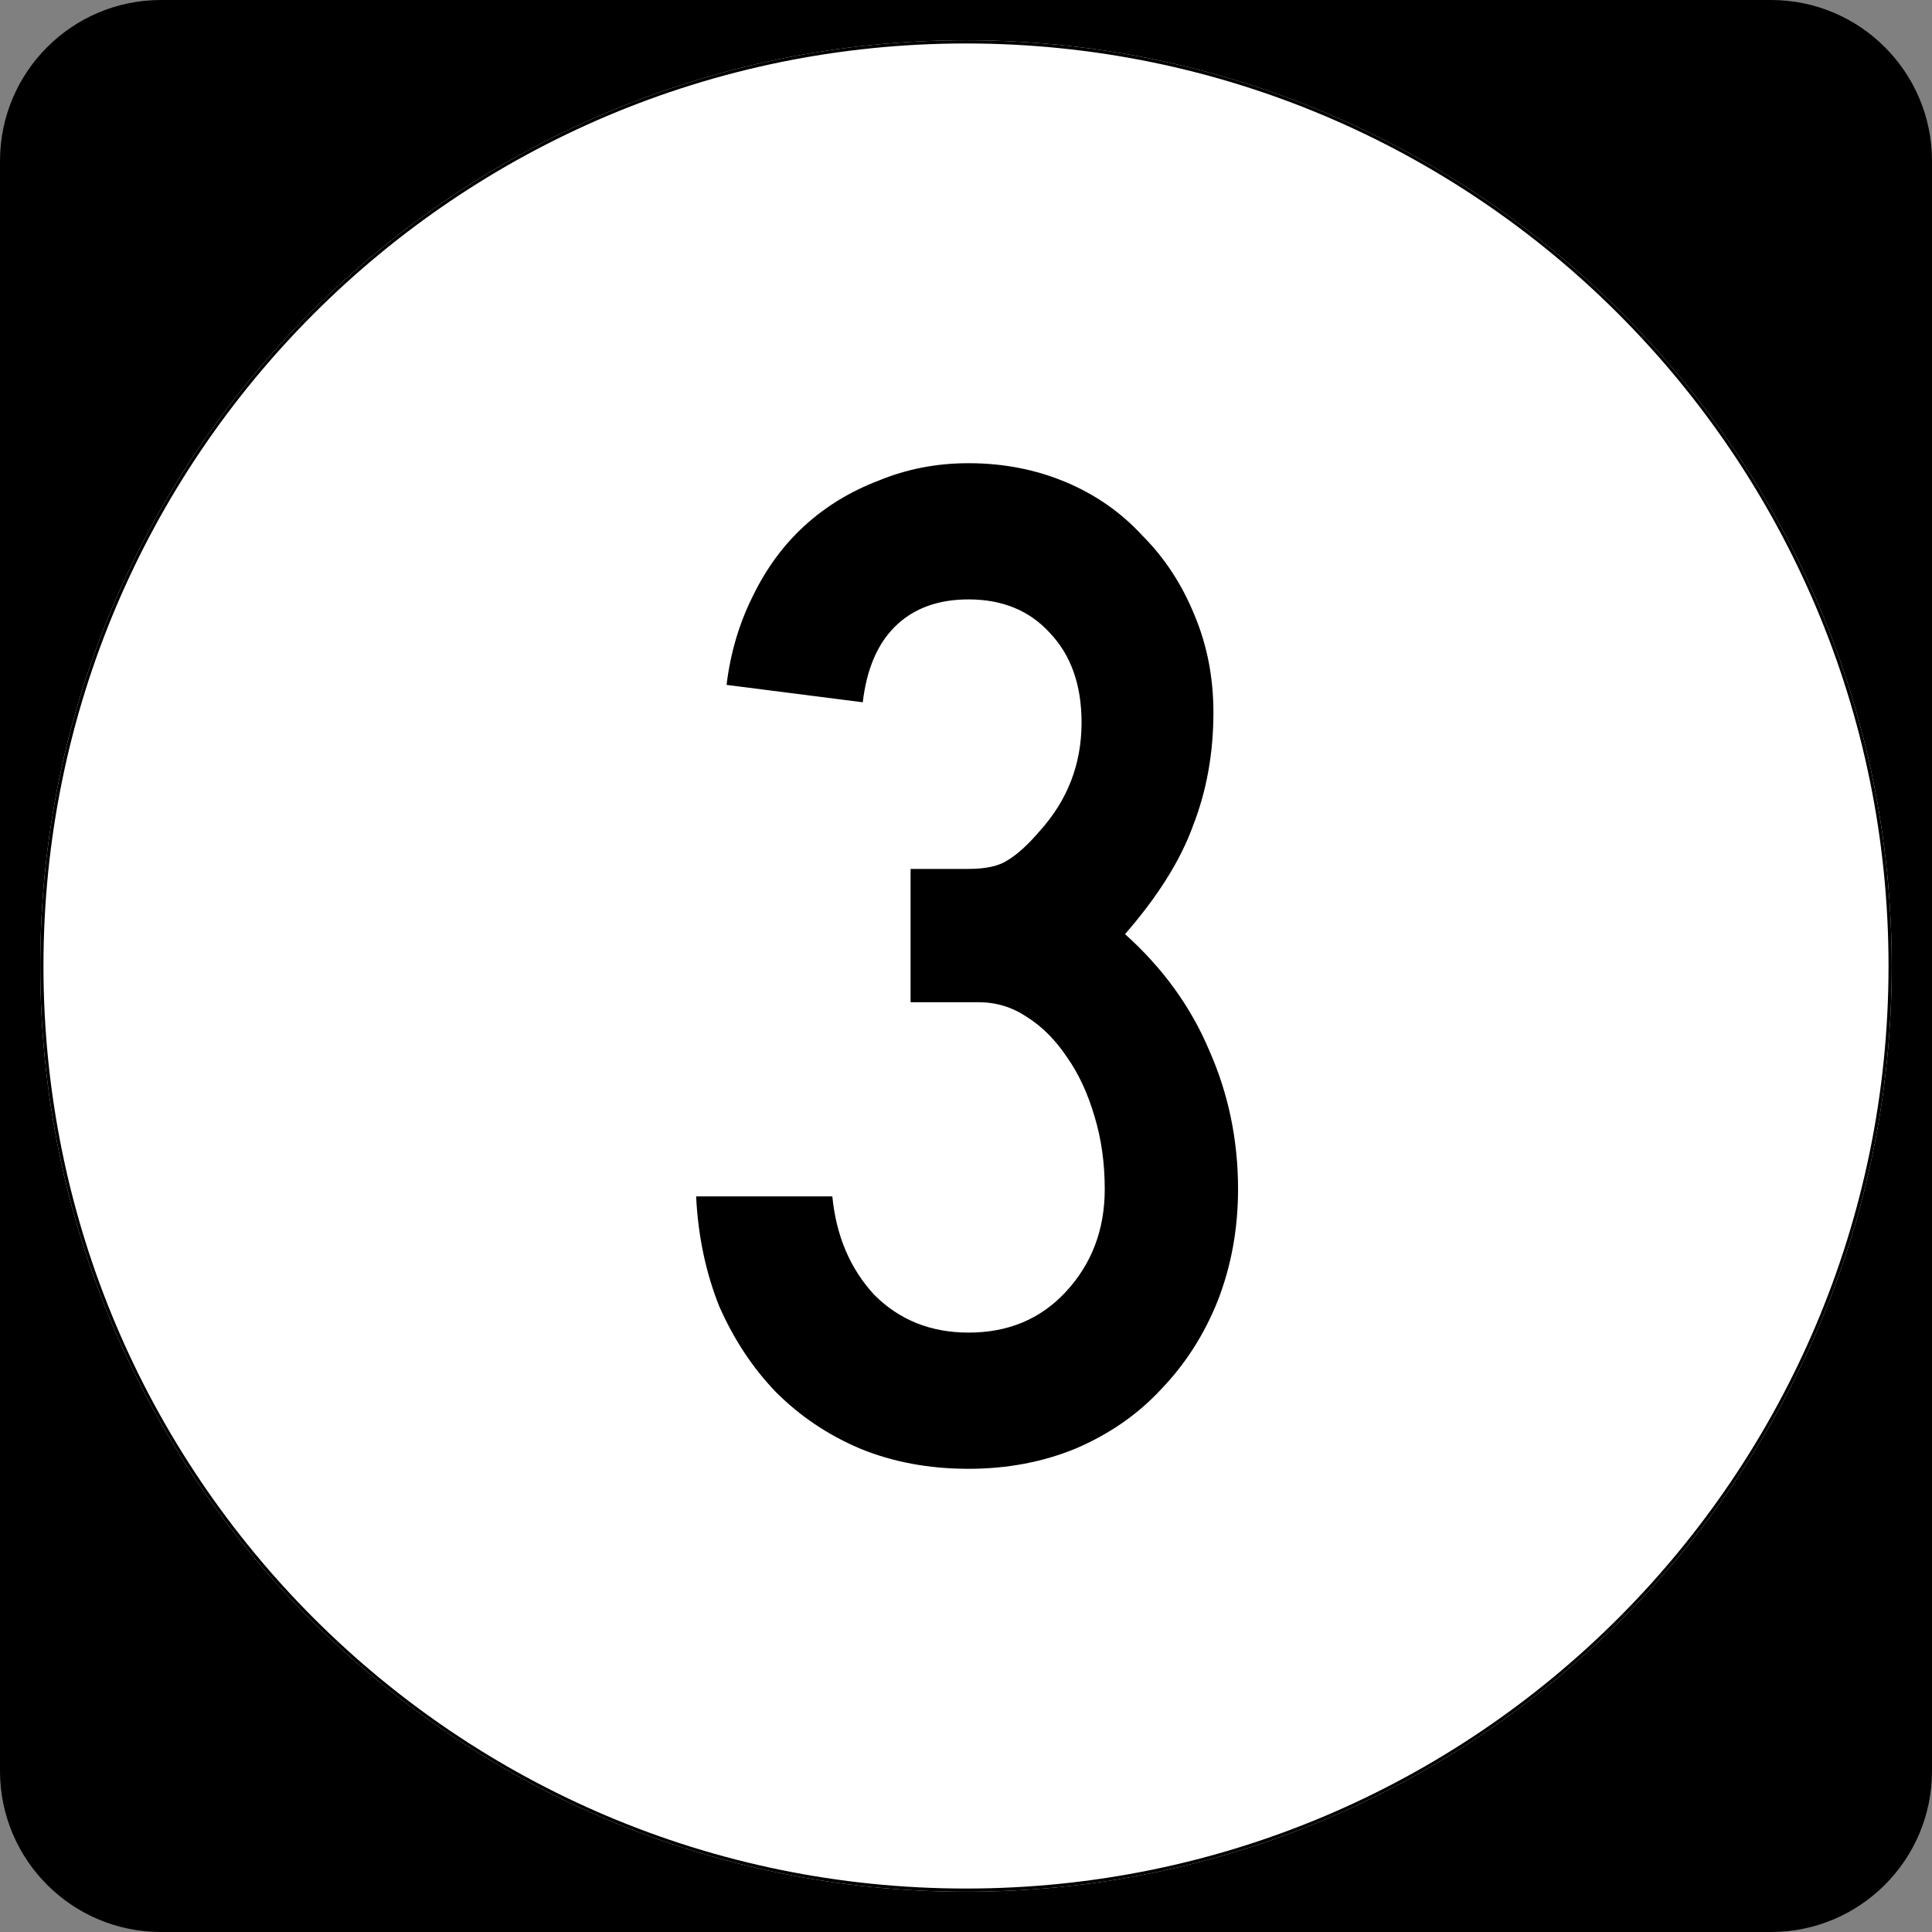 <?xml version="1.0" encoding="UTF-8" standalone="no"?>
<!-- Created with Inkscape (http://www.inkscape.org/) -->
<svg
   xmlns:dc="http://purl.org/dc/elements/1.1/"
   xmlns:cc="http://web.resource.org/cc/"
   xmlns:rdf="http://www.w3.org/1999/02/22-rdf-syntax-ns#"
   xmlns:svg="http://www.w3.org/2000/svg"
   xmlns="http://www.w3.org/2000/svg"
   xmlns:sodipodi="http://inkscape.sourceforge.net/DTD/sodipodi-0.dtd"
   xmlns:inkscape="http://www.inkscape.org/namespaces/inkscape"
   width="600"
   height="600"
   id="svg2"
   sodipodi:version="0.32"
   inkscape:version="0.43"
   version="1.0"
   sodipodi:docbase="C:\Documents and Settings\Alexander Bito\My Documents\Wikipedia Highways\Elongated circle shields"
   sodipodi:docname="Elongated circle 3.svg">
  <rect width="100%" height="100%" fill="#808080" stroke="none"/>
  <defs
     id="defs4" />
  <sodipodi:namedview
     id="base"
     pagecolor="#ffffff"
     bordercolor="#666666"
     borderopacity="1.0"
     inkscape:pageopacity="0.0"
     inkscape:pageshadow="2"
     inkscape:zoom="0.5"
     inkscape:cx="300"
     inkscape:cy="300"
     inkscape:document-units="px"
     inkscape:current-layer="layer1"
     inkscape:window-width="756"
     inkscape:window-height="540"
     inkscape:window-x="486"
     inkscape:window-y="10" />
  <g
     inkscape:label="Layer 1"
     inkscape:groupmode="layer"
     id="layer1">
    <path
       style=""
       d="M 0,50 C 0,22.386 22.385,0 50,0 L 550,0 C 577.614,0 600,22.386 600,50 L 600,550 C 600,577.615 577.614,600 550,600 L 50,600 C 22.385,600 0,577.615 0,550 L 0,50 L 0,50 z "
       id="path5" />
    <path
       style=""
       d=""
       id="path7" />
    <path
       style="fill:#ffffff"
       d="M 587.5,300 C 587.5,458.7 458.7,587.5 300,587.5 C 141.3,587.5 12.5,458.7 12.5,300 C 12.5,141.3 141.3,12.5 300,12.5 C 458.7,12.5 587.5,141.3 587.5,300 z "
       id="circle11" />
    <path
       style="fill:#ffffff"
       d=""
       id="path1446" />
    <path
       style="font-size:450px;font-style:normal;font-variant:normal;font-weight:normal;font-stretch:normal;text-align:center;line-height:100%;writing-mode:lr-tb;text-anchor:middle;font-family:Roadgeek 2005 Series C"
       d="M 384.488,369.3 C 384.487,381.6 382.387,393.15 378.188,403.95 C 373.987,414.45 368.137,423.6 360.638,431.4 C 353.437,439.2 344.587,445.35 334.088,449.85 C 323.887,454.05 312.788,456.15 300.788,456.15 C 288.488,456.15 277.238,454.05 267.038,449.85 C 257.138,445.65 248.438,439.8 240.938,432.3 C 233.738,424.8 227.888,415.95 223.388,405.75 C 219.188,395.25 216.788,383.85 216.188,371.55 L 258.488,371.55 C 259.688,383.85 264.038,394.05 271.538,402.15 C 279.338,409.95 289.088,413.85 300.788,413.85 C 313.088,413.85 323.137,409.65 330.938,401.25 C 339.037,392.55 343.087,381.9 343.088,369.3 C 343.087,361.2 342.037,353.7 339.938,346.8 C 337.837,339.6 334.987,333.45 331.388,328.35 C 327.787,322.95 323.587,318.75 318.788,315.75 C 314.288,312.75 309.338,311.25 303.938,311.25 L 282.788,311.25 L 282.788,269.85 L 300.788,269.85 C 306.188,269.85 310.238,268.95 312.938,267.15 C 315.938,265.35 319.238,262.35 322.838,258.15 C 331.537,248.55 335.887,237.3 335.888,224.4 C 335.887,212.7 332.587,203.4 325.988,196.5 C 319.688,189.6 311.288,186.15 300.788,186.15 C 291.188,186.15 283.538,189 277.838,194.7 C 272.438,200.1 269.138,207.9 267.938,218.1 L 225.638,212.7 C 226.838,202.8 229.538,193.65 233.738,185.25 C 237.938,176.55 243.338,169.2 249.938,163.2 C 256.538,157.2 264.188,152.55 272.888,149.25 C 281.588,145.65 290.888,143.85 300.788,143.85 C 311.588,143.85 321.637,145.8 330.938,149.7 C 340.237,153.6 348.187,159.15 354.788,166.35 C 361.687,173.25 367.087,181.5 370.988,191.1 C 374.887,200.4 376.837,210.45 376.838,221.25 C 376.837,233.85 374.737,245.55 370.538,256.35 C 366.637,267.15 359.587,278.4 349.388,290.1 C 361.087,300.6 369.787,312.6 375.488,326.1 C 381.487,339.6 384.487,354 384.488,369.3"
       id="text1327" />
    <path
       style="fill:none;stroke:#000000;stroke-width:0.998;stroke-miterlimit:4;stroke-opacity:1"
       d="M 587.001,300 C 587.001,458.424 458.425,587.001 300,587.001 C 141.576,587.001 12.999,458.424 12.999,300 C 12.999,141.575 141.576,12.999 300,12.999 C 458.425,12.999 587.001,141.575 587.001,300 z "
       id="circle1313" />
    <path
       style="fill:none;stroke:#000000;stroke-width:0.998;stroke-miterlimit:4;stroke-opacity:1"
       d=""
       id="path1315" />
  </g>
</svg>
